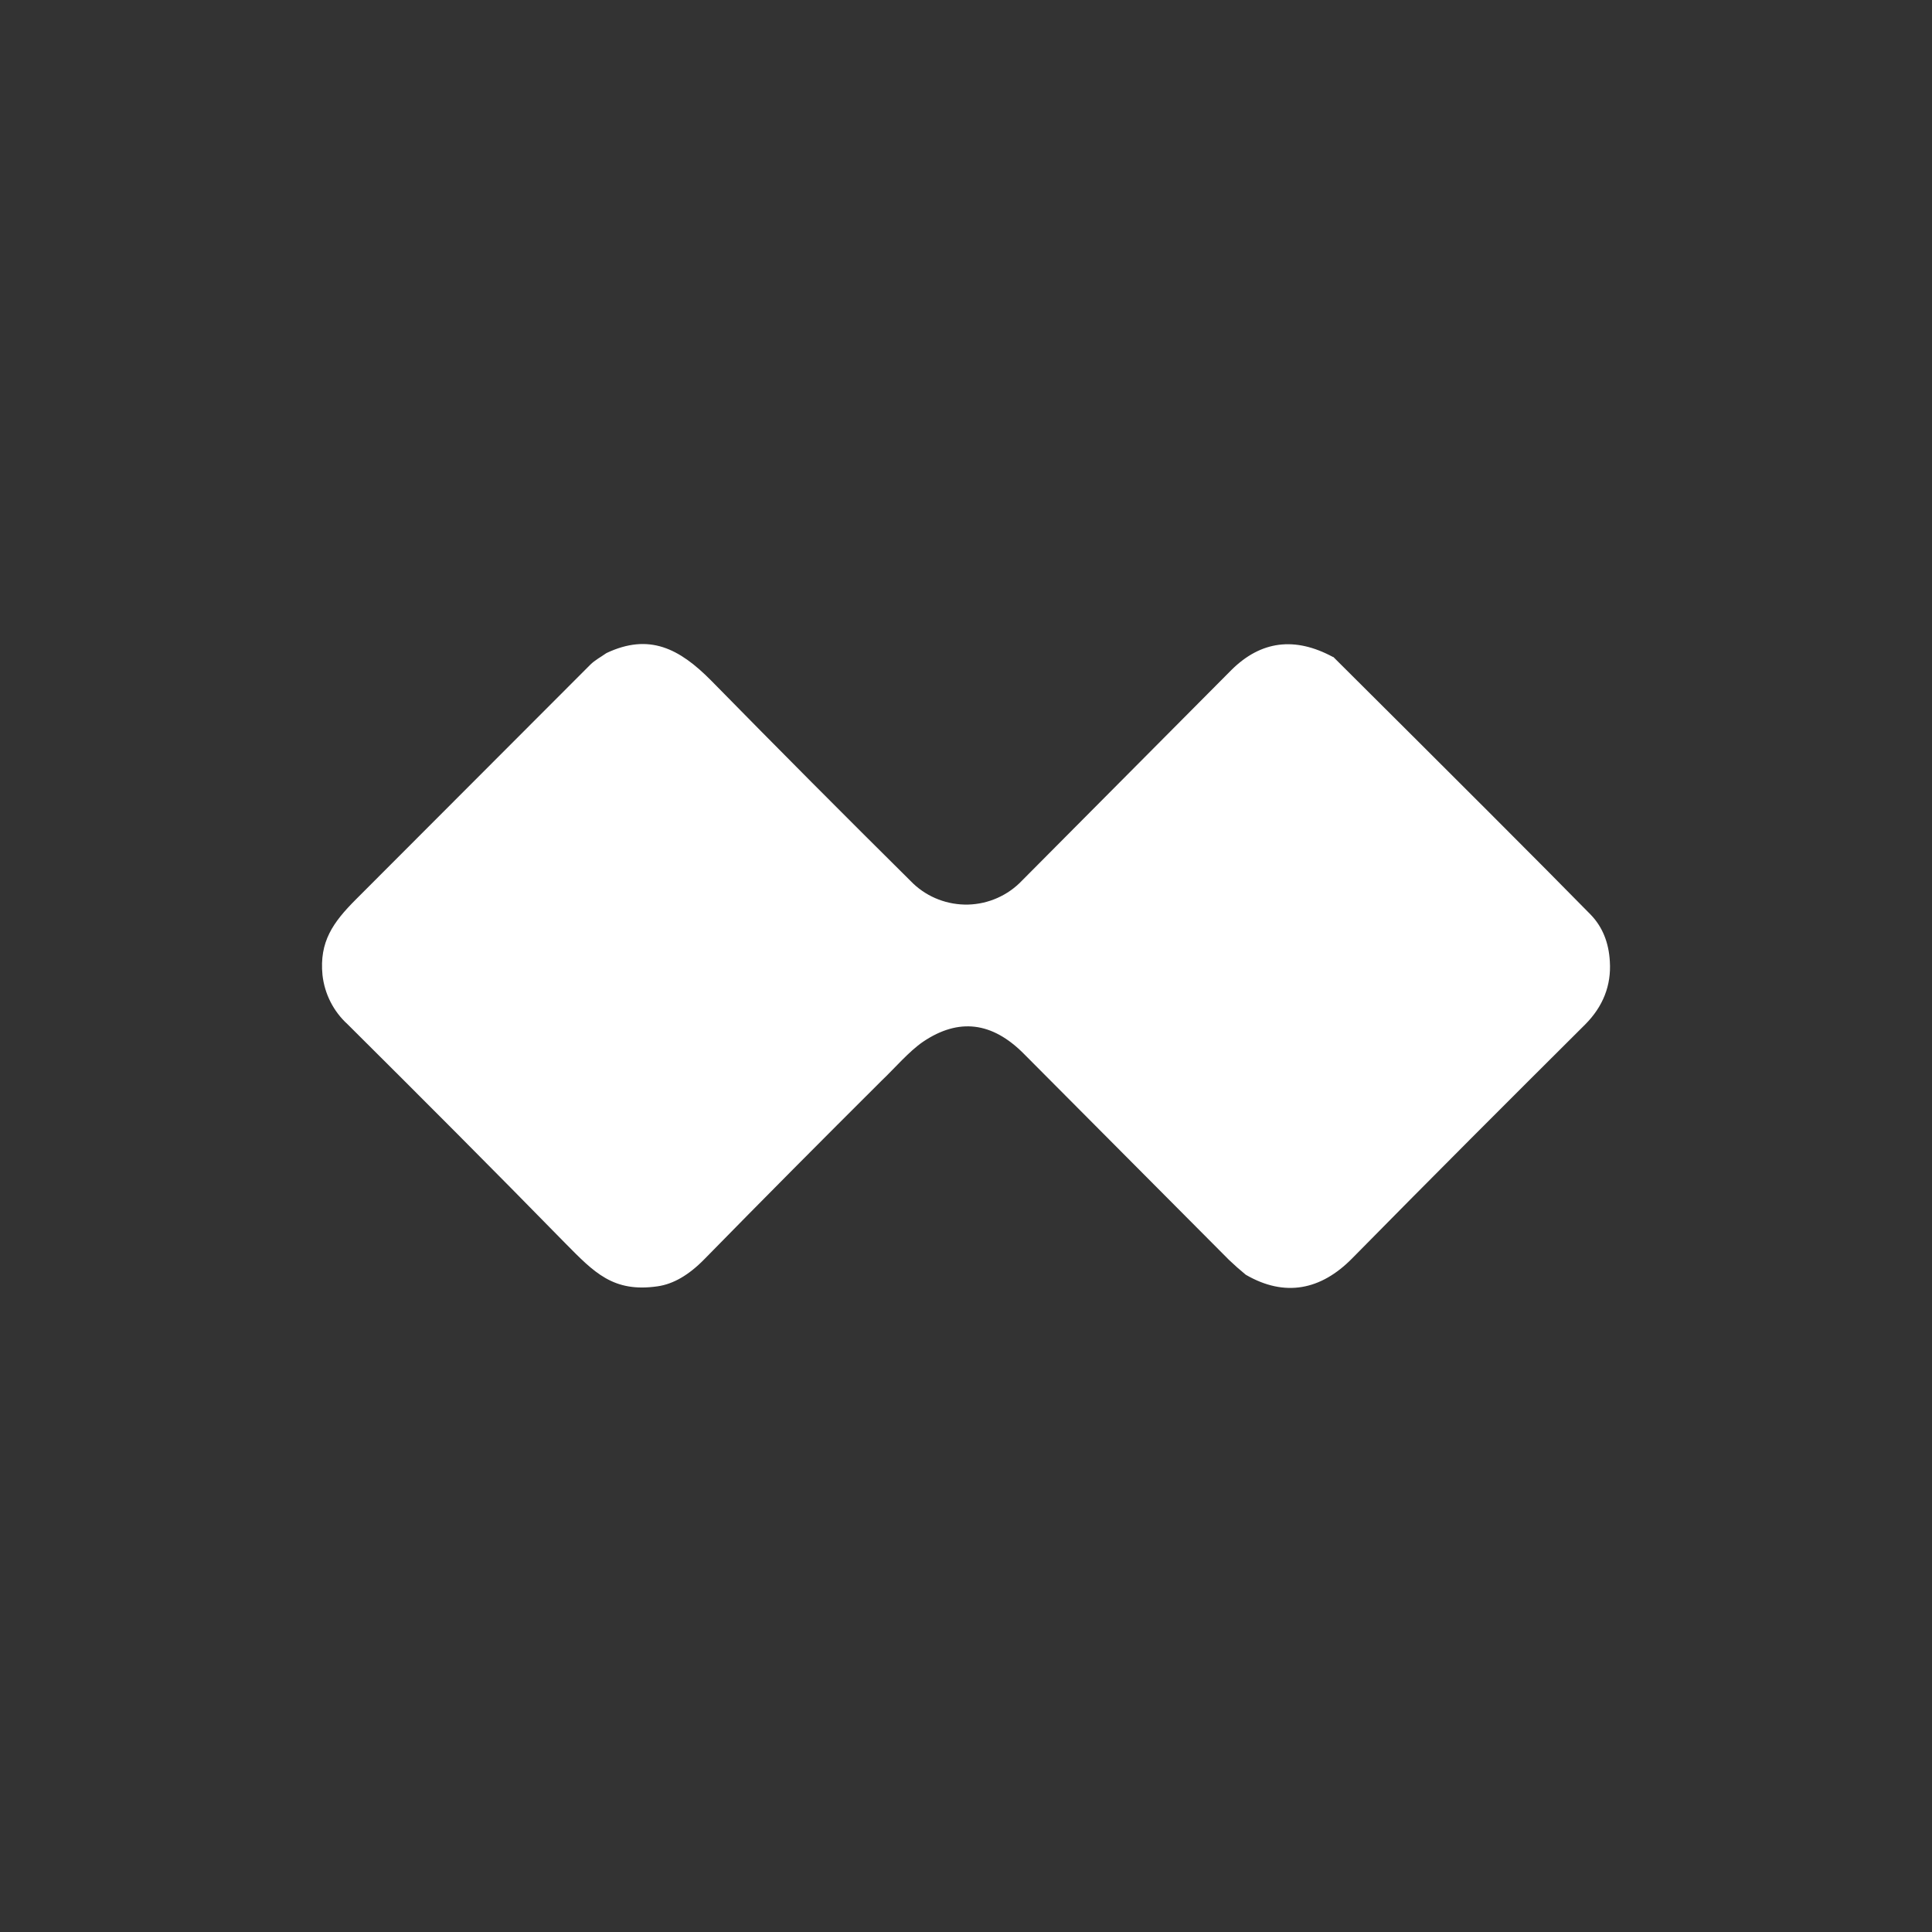 <svg width="24" height="24" viewBox="0 0 24 24" fill="none" xmlns="http://www.w3.org/2000/svg">
<rect x="0" y="0" width="24" height="24" fill="#333333" stroke="none"/>
<path d="M16.563 8.161C18.082 9.673 19.15 10.74 19.758 11.36C19.906 11.512 19.985 11.708 19.998 11.944C20.017 12.24 19.914 12.504 19.69 12.728C18.746 13.668 17.778 14.635 16.794 15.635C16.411 16.023 15.963 16.119 15.475 15.835C15.403 15.776 15.334 15.715 15.267 15.651L12.72 13.092C12.324 12.692 11.908 12.644 11.468 12.94C11.292 13.06 11.116 13.268 10.948 13.428C10.211 14.162 9.477 14.9 8.749 15.643C8.557 15.839 8.365 15.951 8.169 15.979C7.617 16.059 7.381 15.807 7.021 15.443C6.125 14.527 5.222 13.623 4.318 12.724C4.143 12.565 4.032 12.347 4.006 12.112C3.966 11.7 4.134 11.46 4.422 11.172L7.333 8.257C7.389 8.201 7.465 8.161 7.533 8.113C8.065 7.861 8.441 8.057 8.833 8.453C9.664 9.3 10.501 10.141 11.344 10.976C11.528 11.15 11.774 11.243 12.027 11.237C12.28 11.23 12.521 11.123 12.695 10.94L15.299 8.321C15.663 7.961 16.083 7.905 16.558 8.161H16.563Z" fill="white"/>
</svg>
